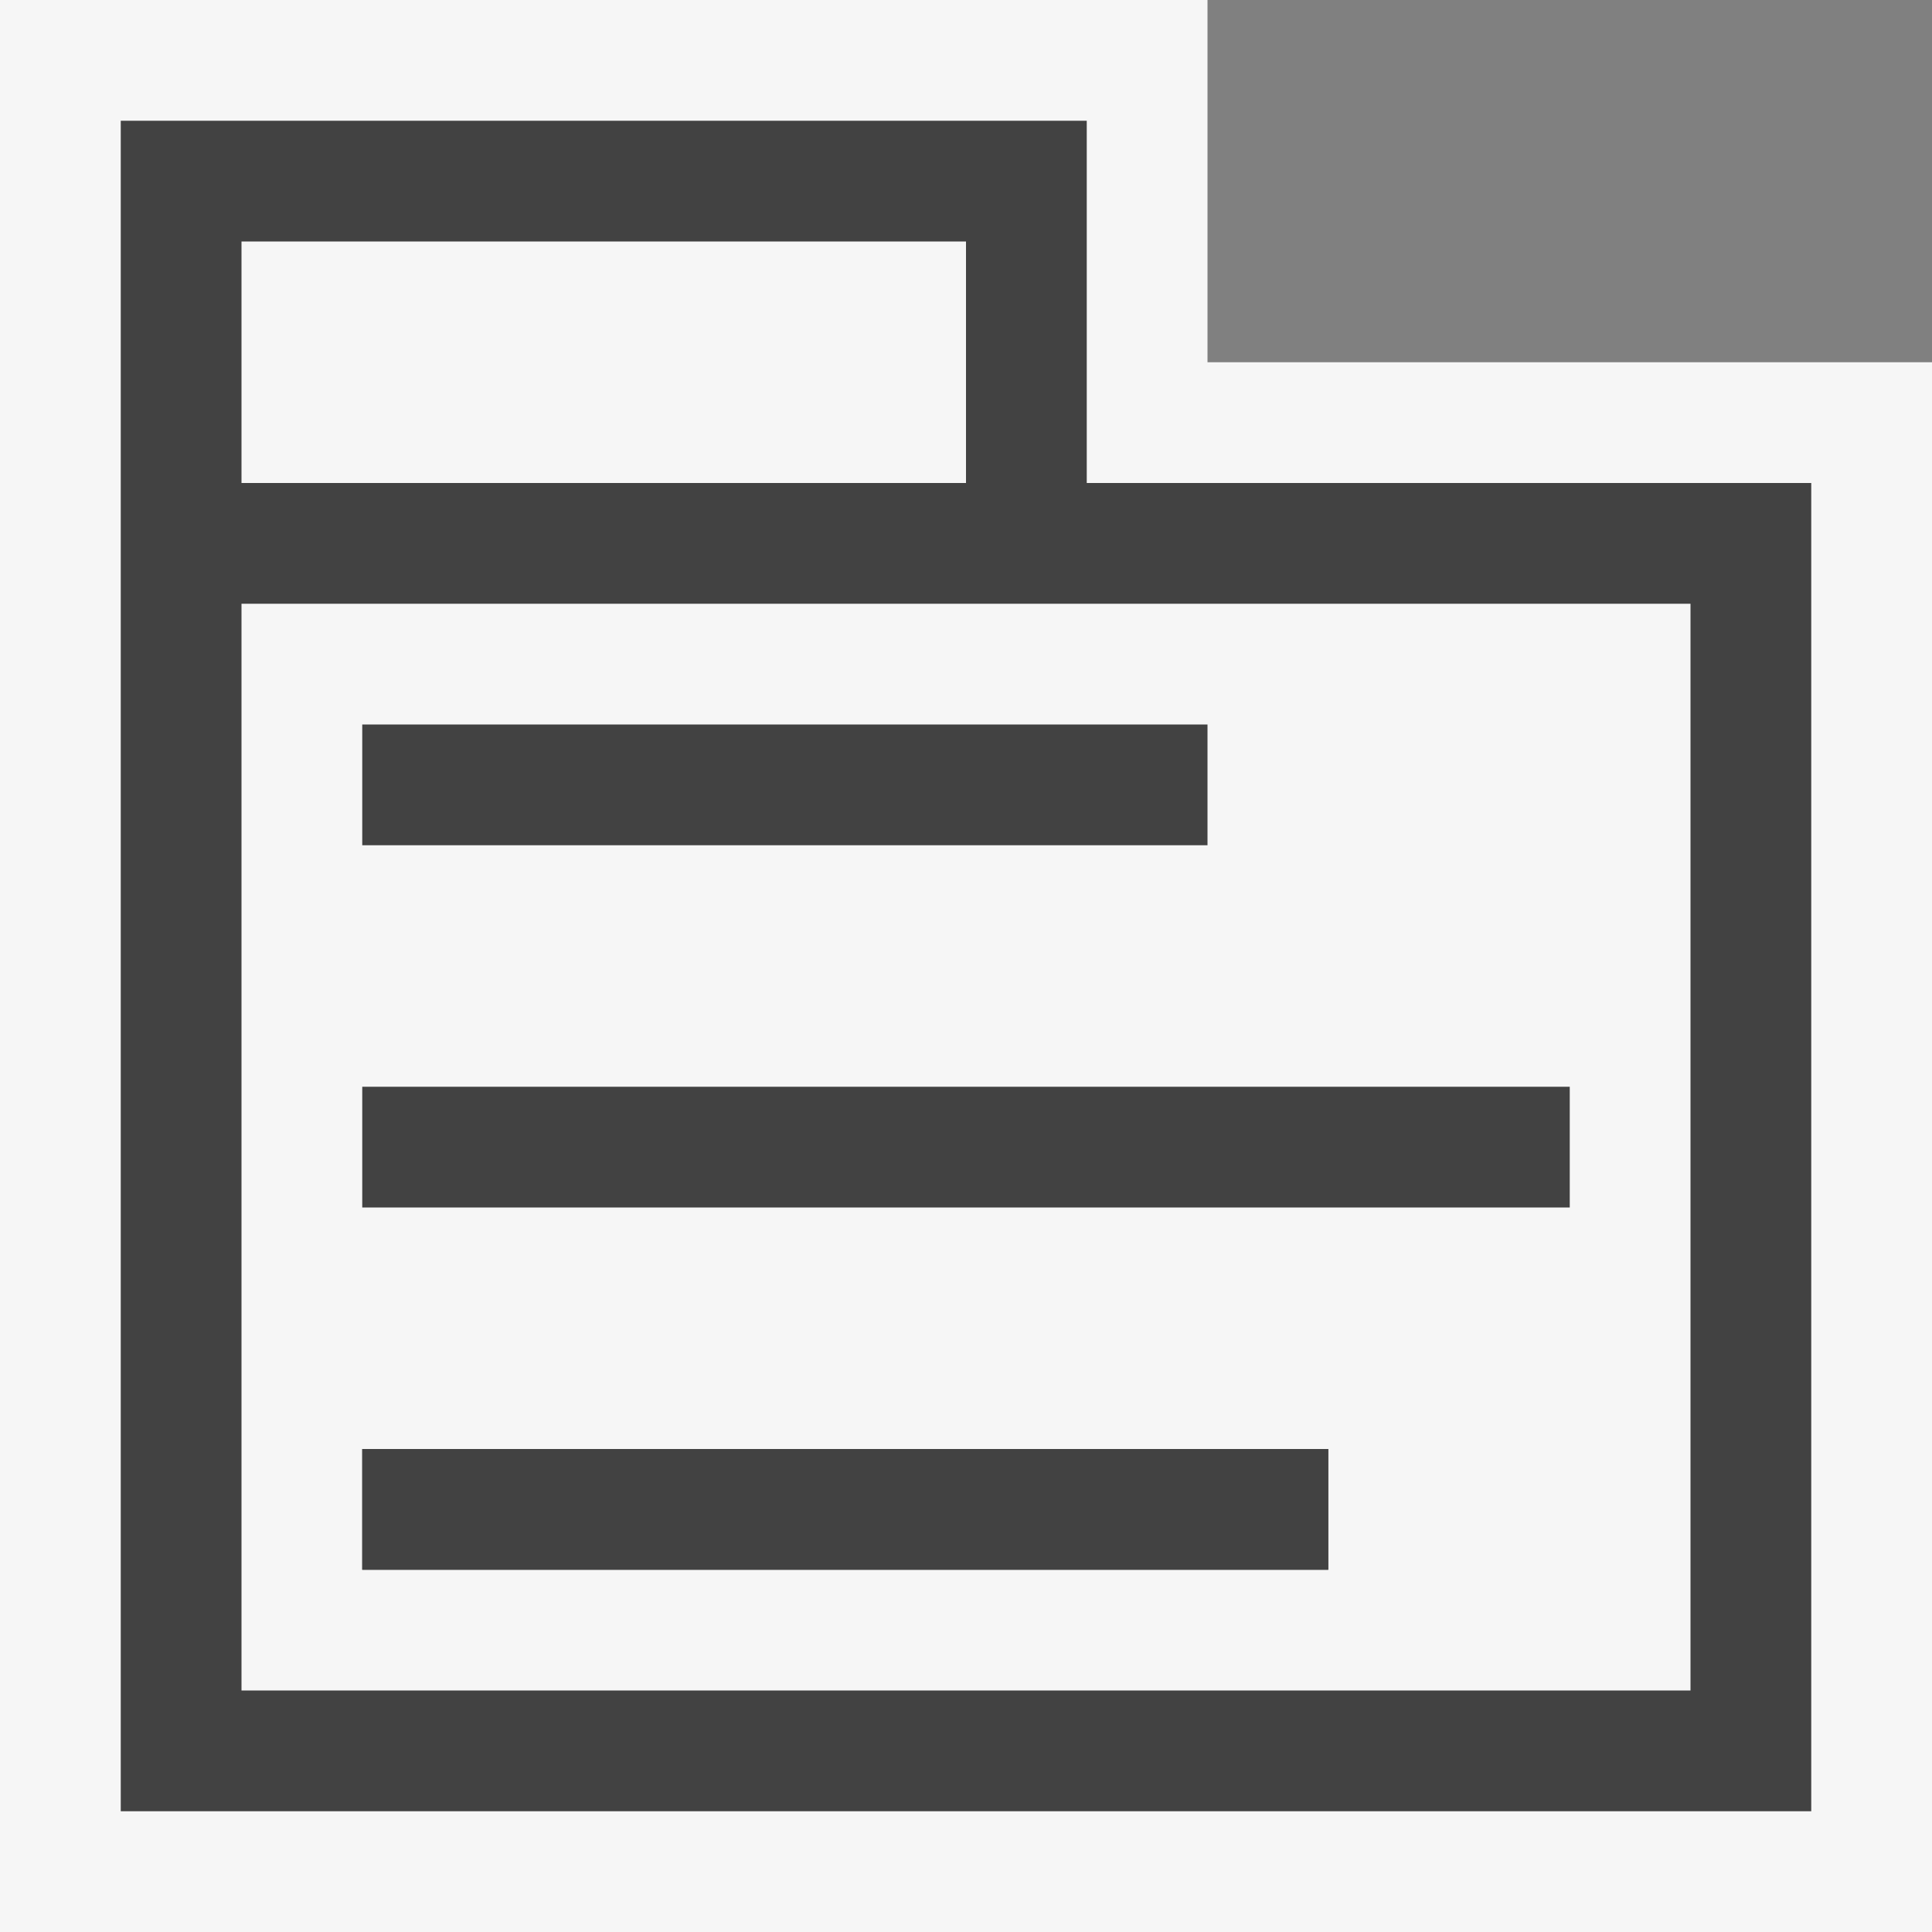 <?xml version="1.0" encoding="UTF-8"?>
<svg version="1.1" viewBox="0 0 16 16" xmlns="http://www.w3.org/2000/svg" xmlns:cc="http://creativecommons.org/ns#" xmlns:dc="http://purl.org/dc/elements/1.1/" xmlns:rdf="http://www.w3.org/1999/02/22-rdf-syntax-ns#">
 <rect x="0" y="0" width="16" height="16" fill="#808080" stroke="none"/>
 <defs>
  <style>.icon-canvas-transparent,.icon-vs-out{fill:#f6f6f6;}.icon-canvas-transparent{opacity:0;}.cls-1{fill:#424242;}.icon-vs-blue{fill:#1ba1e2;}</style>
 </defs>
 <title>FlatMenu</title>
 <g id="canvas">
  <rect class="icon-canvas-transparent" width="16" height="16"/>
 </g>
 <g id="outline">
  <polygon class="icon-vs-out" points="10 3 10 0 0 0 0 3 0 5 0 16 16 16 16 3"/>
 </g>
 <g id="iconBg">
  <path class="cls-1" d="m9 4v-3h-8v14h14v-11zm-7-2h6v2h-6zm12 12h-12v-9h12z"/>
  <rect class="cls-1" x="3" y="6" width="7" height="1"/>
  <rect class="cls-1" x="3" y="12" width="8" height="1"/>
 </g>
 <g fill="#424242">
  <path class="cls-1" d="m3 12h8v1h-8z"/>
  <path d="m3 9h10v1h-10z"/>
 </g>
</svg>
